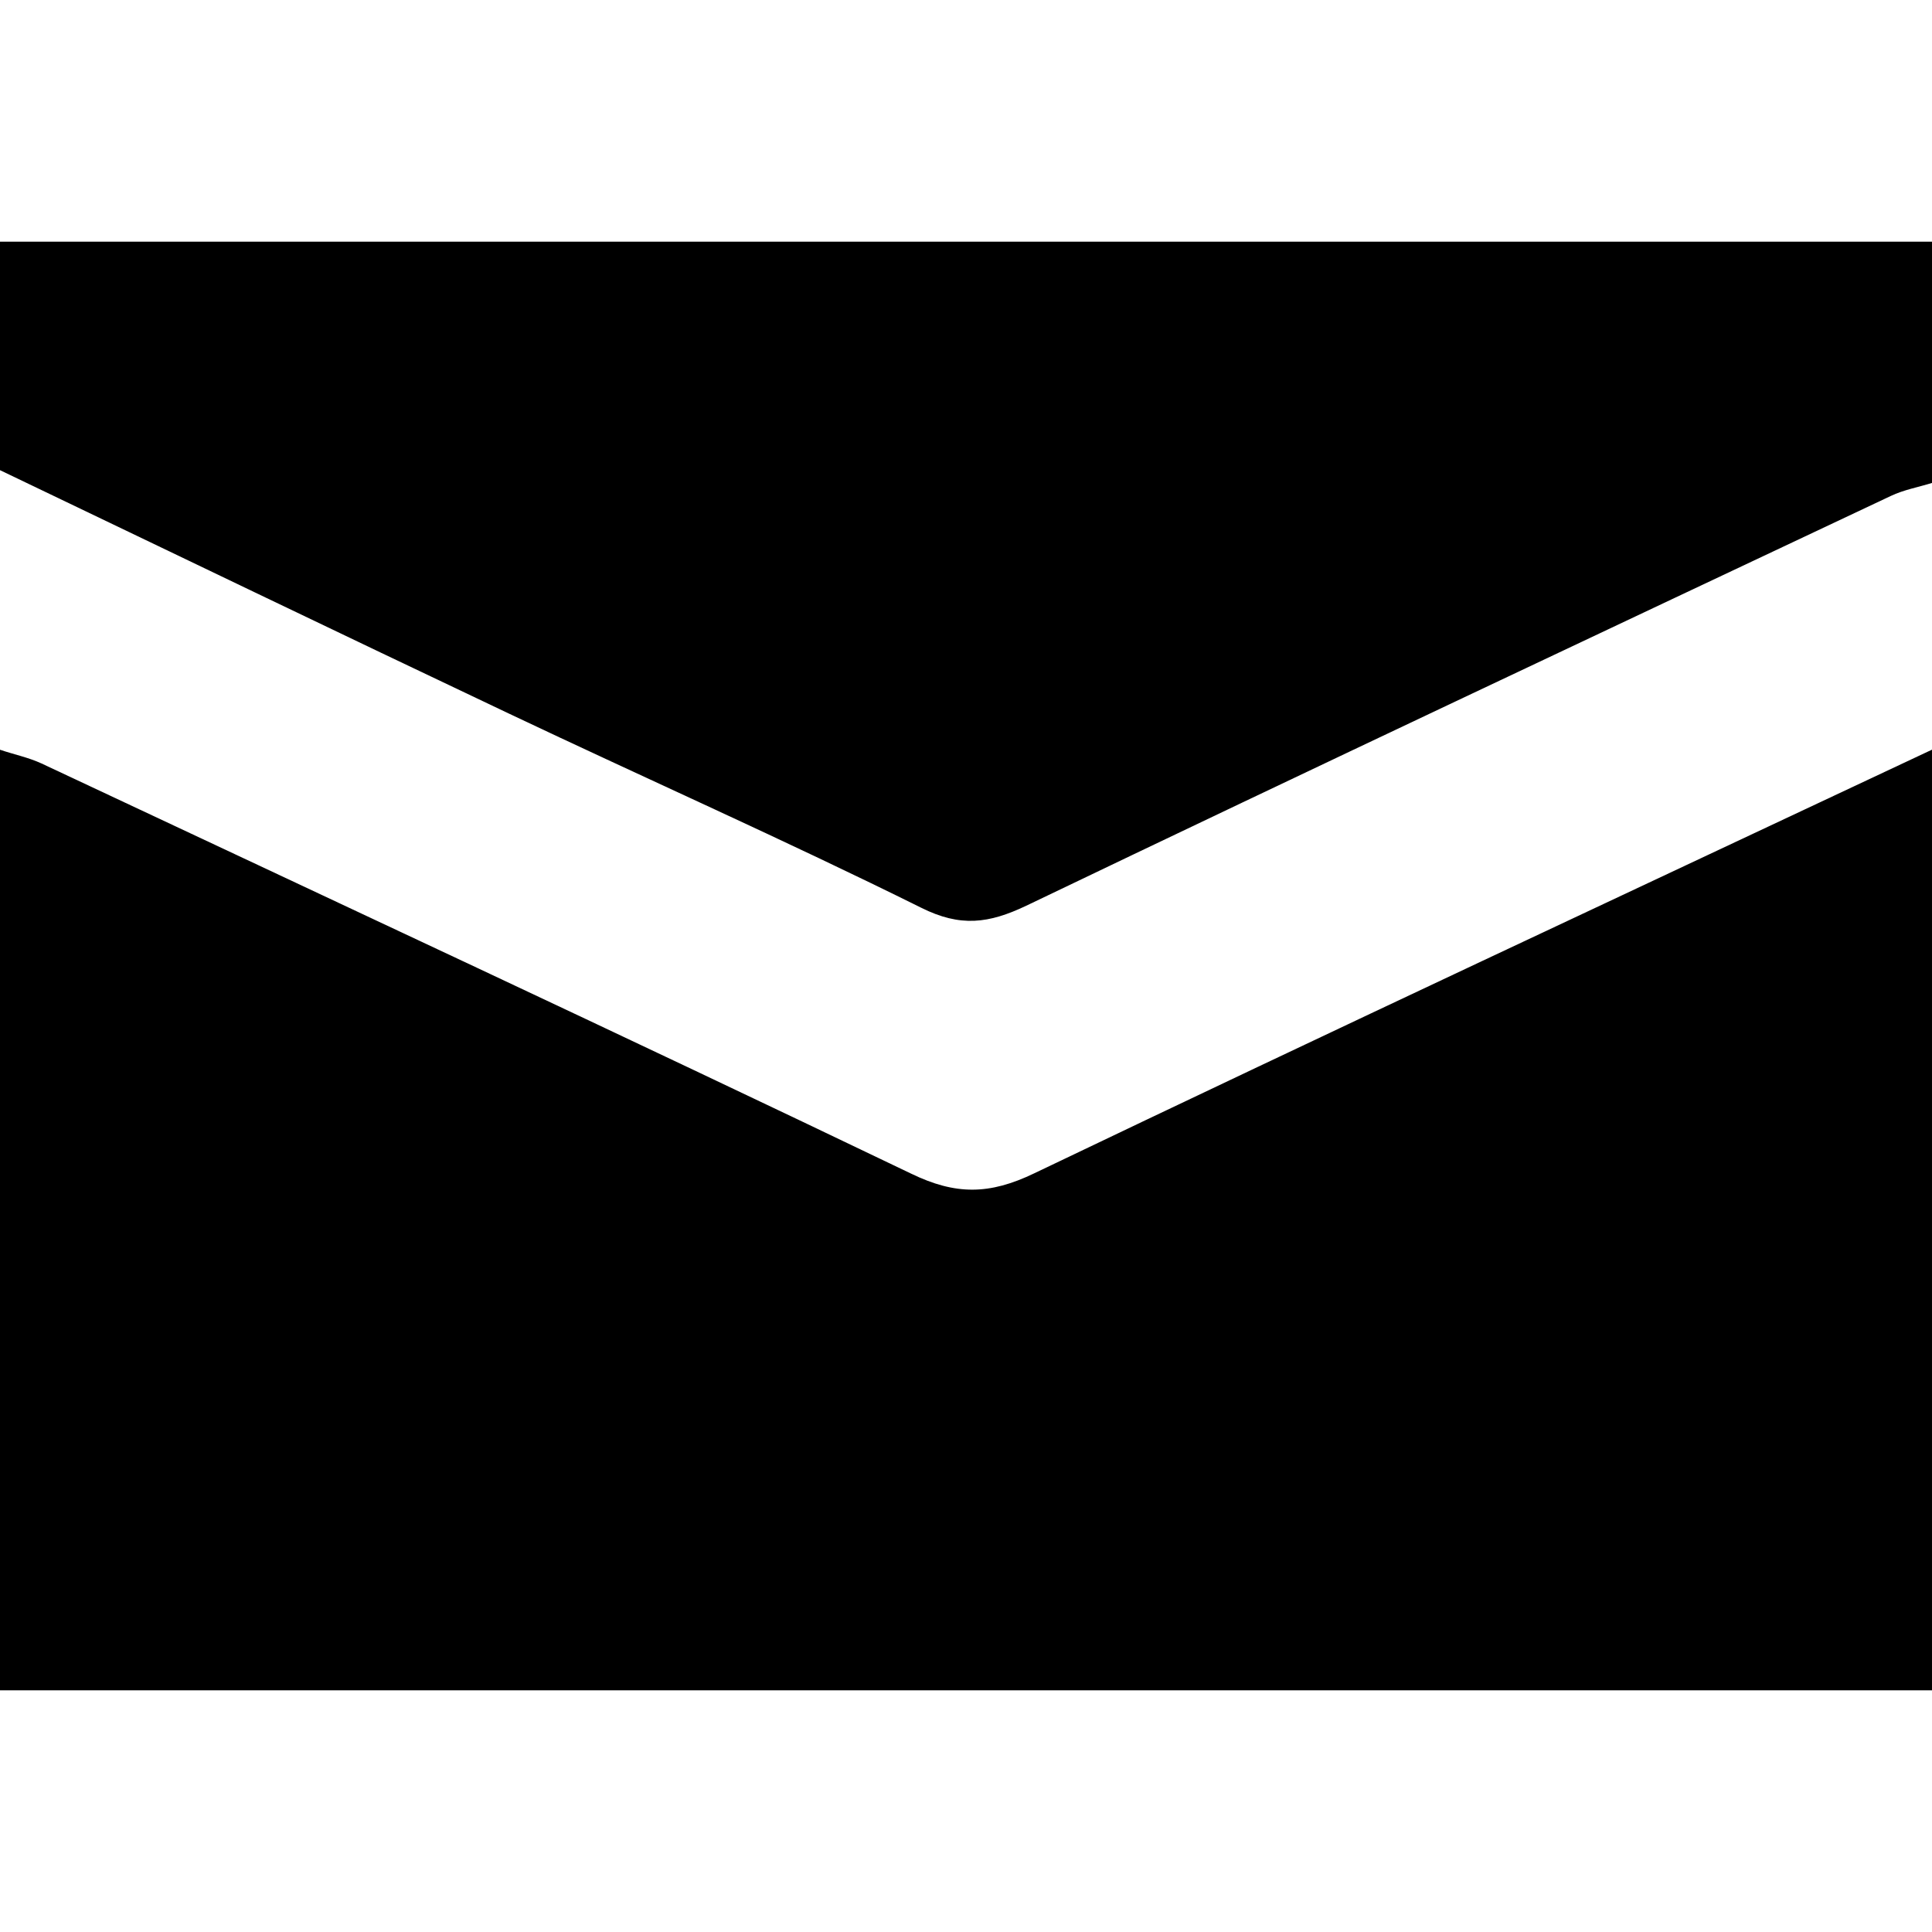 <?xml version="1.0" encoding="utf-8"?>
<!DOCTYPE svg PUBLIC "-//W3C//DTD SVG 1.1//EN" "http://www.w3.org/Graphics/SVG/1.1/DTD/svg11.dtd">
<svg version="1.1" id="mail_icon" xmlns="http://www.w3.org/2000/svg" xmlns:xlink="http://www.w3.org/1999/xlink" x="0" y="0"
	width="34" height="34" viewBox="0 0 34 34" enable-background="new 0 0 34 34" xml:space="preserve">
<path fill="#000000" d="M34,29.747c-11.332,0-22.669,0-34,0c0-5.52,0-11.032,0-16.553c0.244,0.083,0.499,0.135,0.729,0.241
	c5.104,2.398,10.218,4.778,15.303,7.218c0.785,0.381,1.381,0.375,2.168-0.004c5.251-2.514,10.528-4.976,15.8-7.456
	C34,18.715,34,24.228,34,29.747z M34,8.499c-0.241,0.075-0.499,0.121-0.725,0.229c-5.075,2.395-10.154,4.784-15.214,7.211
	c-0.66,0.314-1.159,0.381-1.851,0.035c-2.398-1.19-4.847-2.274-7.262-3.42C5.96,11.138,2.981,9.702,0,8.274c0-1.34,0-2.681,0-4.021
	c11.33,0,22.667,0,34,0C34,5.671,34,7.085,34,8.499z"/>
</svg>
